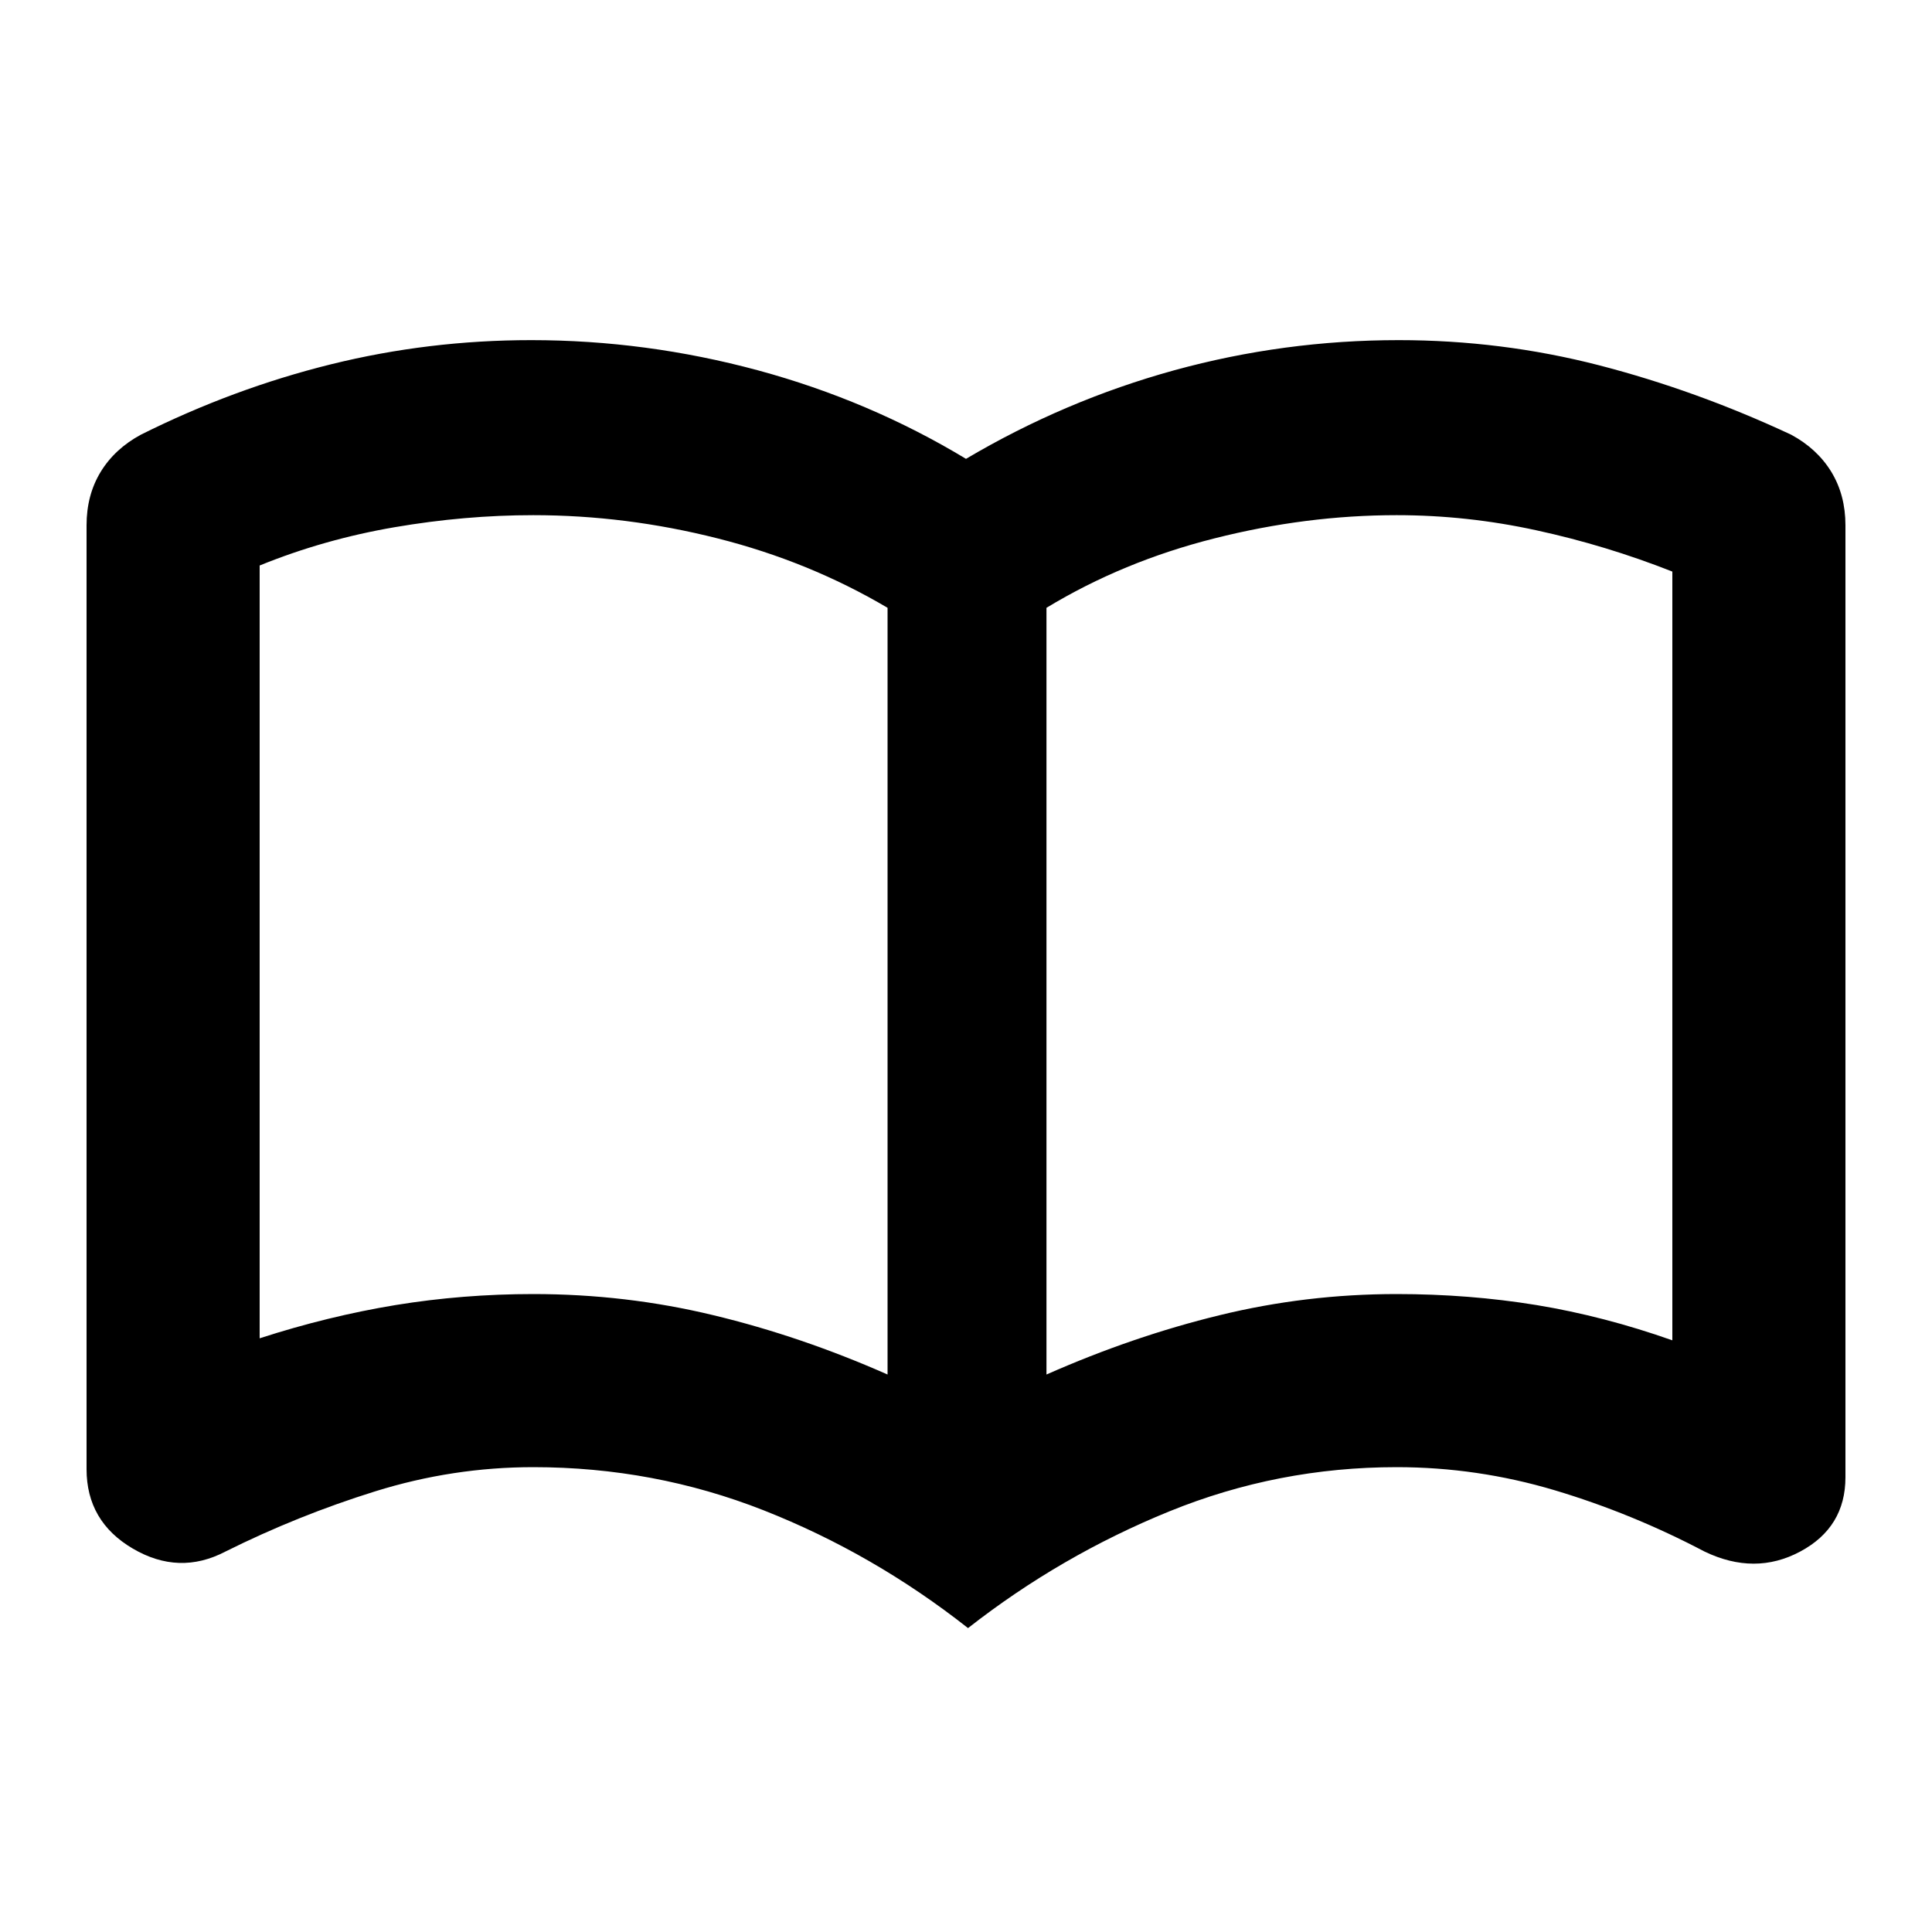 <svg xmlns="http://www.w3.org/2000/svg" height="20" width="20"><path d="M5.521 13.396q.958 0 1.864.219.907.218 1.803.614V6.292q-.813-.48-1.761-.719-.948-.24-1.906-.24-.709 0-1.438.125t-1.395.396v8q.708-.229 1.406-.344.698-.114 1.427-.114Zm5.312.833q.896-.396 1.792-.614.896-.219 1.833-.219.75 0 1.448.114.698.115 1.406.365V5.917q-.687-.271-1.406-.427-.718-.157-1.448-.157-.937 0-1.885.24-.948.239-1.74.719Zm-.812 2.625q-.979-.771-2.115-1.219-1.135-.447-2.385-.447-.833 0-1.636.25-.802.25-1.552.624-.479.25-.958-.031t-.479-.823v-9.77q0-.313.146-.553.146-.239.416-.385.959-.479 1.969-.729 1.011-.25 2.073-.25 1.188 0 2.344.312Q9 4.146 10 4.75q1.021-.604 2.156-.917 1.136-.312 2.323-.312 1.063 0 2.073.26 1.01.261 1.99.719.27.146.416.385.146.24.146.553v9.854q0 .52-.469.77-.468.25-.989 0-.75-.395-1.552-.635-.802-.239-1.636-.239-1.229 0-2.354.458t-2.083 1.208Zm-4.083-7Z"/></svg>